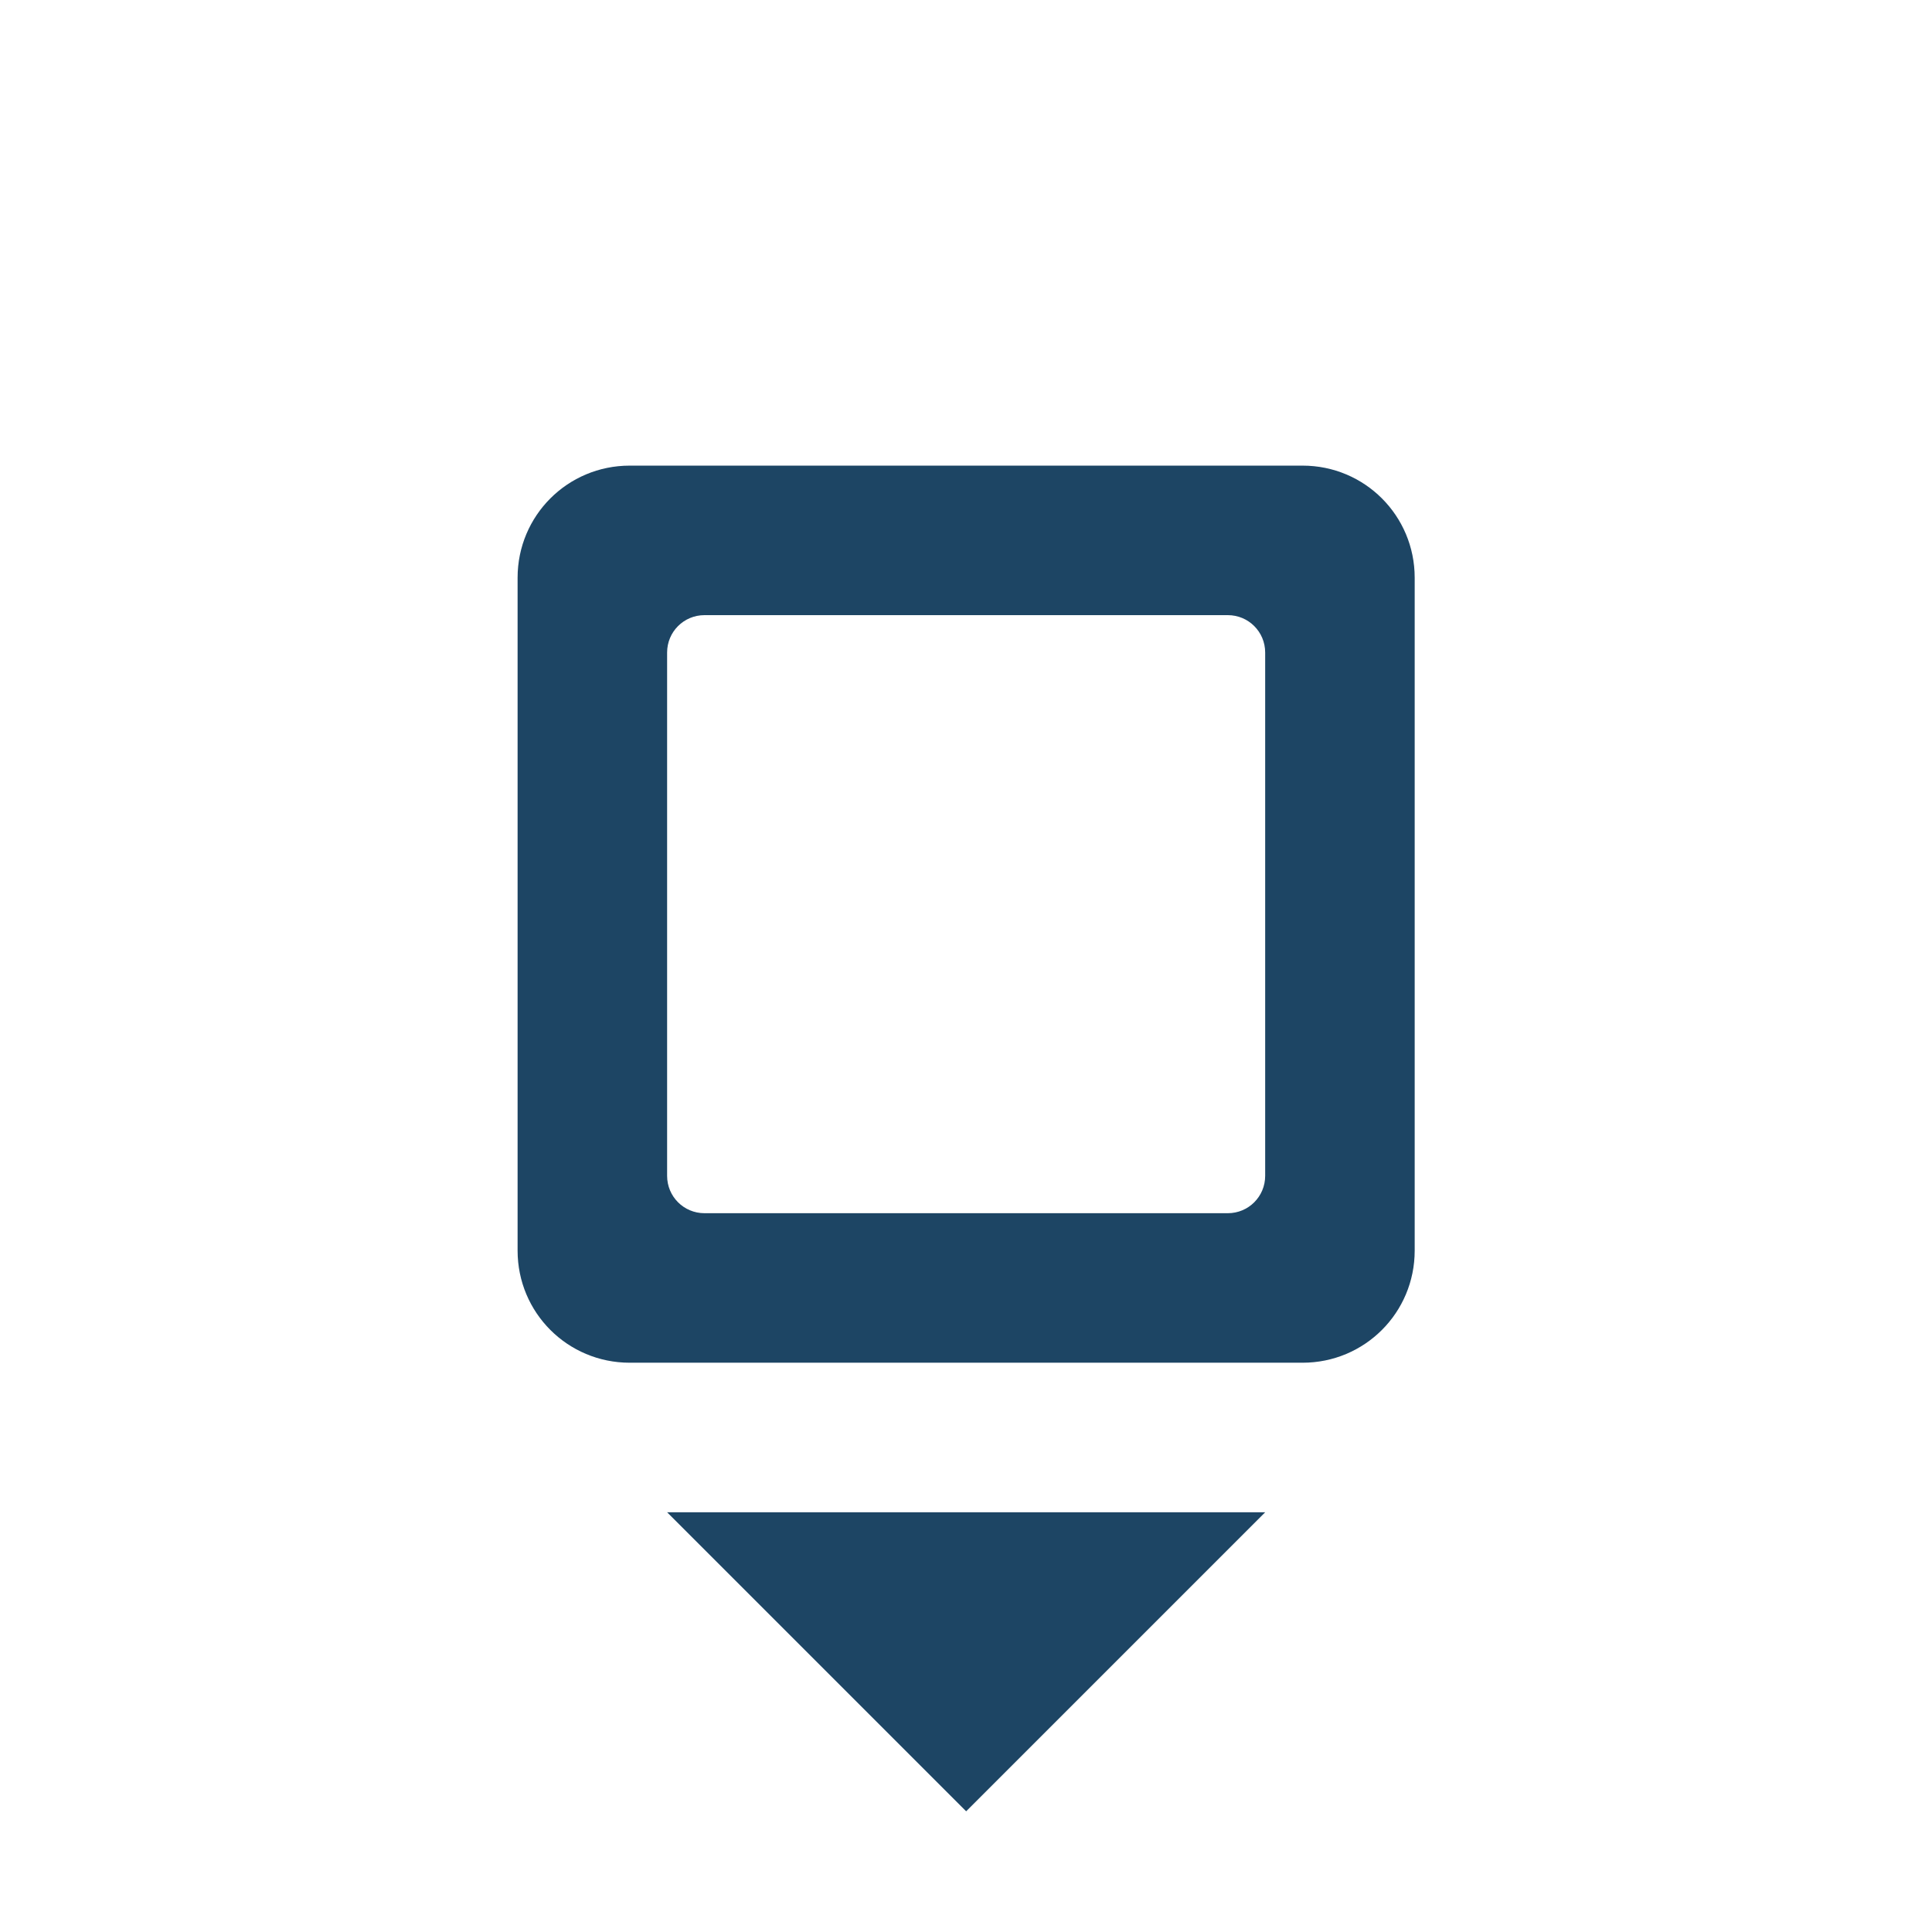 <?xml version="1.0" encoding="UTF-8" standalone="no"?>
<!-- Created with Inkscape (http://www.inkscape.org/) -->

<svg
   xmlns:dc="http://purl.org/dc/elements/1.1/"
   xmlns:cc="http://creativecommons.org/ns#"
   xmlns:rdf="http://www.w3.org/1999/02/22-rdf-syntax-ns#"
   xmlns:svg="http://www.w3.org/2000/svg"
   xmlns="http://www.w3.org/2000/svg"
   xmlns:sodipodi="http://sodipodi.sourceforge.net/DTD/sodipodi-0.dtd"
   xmlns:inkscape="http://www.inkscape.org/namespaces/inkscape"
   width="128"
   height="128"
   id="svg3027"
   version="1.1"
   inkscape:version="0.48.5 r10040"
   sodipodi:docname="insert-link.svg"
   inkscape:export-xdpi="90"
   inkscape:export-ydpi="90">
  <defs
     id="defs3029" />
  <sodipodi:namedview
     id="base"
     pagecolor="#ffffff"
     bordercolor="#666666"
     borderopacity="1.0"
     inkscape:pageopacity="0.0"
     inkscape:pageshadow="2"
     inkscape:zoom="2"
     inkscape:cx="65.841294"
     inkscape:cy="28.84571"
     inkscape:document-units="px"
     inkscape:current-layer="svg3027"
     showgrid="true"
     inkscape:window-width="1013"
     inkscape:window-height="847"
     inkscape:window-x="1958"
     inkscape:window-y="81"
     inkscape:window-maximized="0"
     inkscape:showpageshadow="false"
     borderlayer="false"
     showguides="true"
     inkscape:guide-bbox="true"
     inkscape:snap-to-guides="false"
     inkscape:snap-grids="false">
    <inkscape:grid
       type="xygrid"
       id="grid2981"
       empspacing="4"
       visible="true"
       enabled="true"
       snapvisiblegridlinesonly="true"
       spacingx="4px"
       spacingy="4px"
       dotted="false" />
    <sodipodi:guide
       orientation="0,1"
       position="0,120"
       id="guide2999" />
    <sodipodi:guide
       orientation="1,0"
       position="120,128"
       id="guide3001" />
    <sodipodi:guide
       orientation="0,1"
       position="0,8"
       id="guide3003" />
    <sodipodi:guide
       orientation="1,0"
       position="8,128"
       id="guide3005" />
  </sodipodi:namedview>
  <path
     sodipodi:nodetypes="sssssssssssssssssscccc"
     inkscape:connector-curvature="0"
     id="path3648-8"
     d="m 41.721,30.849 c -4.116,0 -7.429,3.314 -7.429,7.429 l 0,44.577 c 0,4.116 3.314,7.429 7.429,7.429 l 44.577,0 c 4.116,0 7.429,-3.314 7.429,-7.429 l 0,-44.577 c 0,-4.116 -3.314,-7.429 -7.429,-7.429 z m 4.953,9.906 34.671,0 c 1.372,0 2.476,1.105 2.476,2.476 l 0,34.671 c 0,1.372 -1.105,2.476 -2.476,2.476 l -34.671,0 c -1.372,0 -2.476,-1.105 -2.476,-2.476 l 0,-34.671 c 0,-1.372 1.105,-2.476 2.476,-2.476 z m -2.476,59.436 19.812,19.812 19.812,-19.812 z"
     style="font-size:8.997px;font-style:normal;font-variant:normal;font-weight:bold;font-stretch:normal;text-align:start;line-height:125%;writing-mode:lr-tb;text-anchor:start;fill:#1D4564;fill-opacity:1;stroke:none;display:inline;font-family:Sans;-inkscape-font-specification:Abandoned Bitplane Bold" />
</svg>
